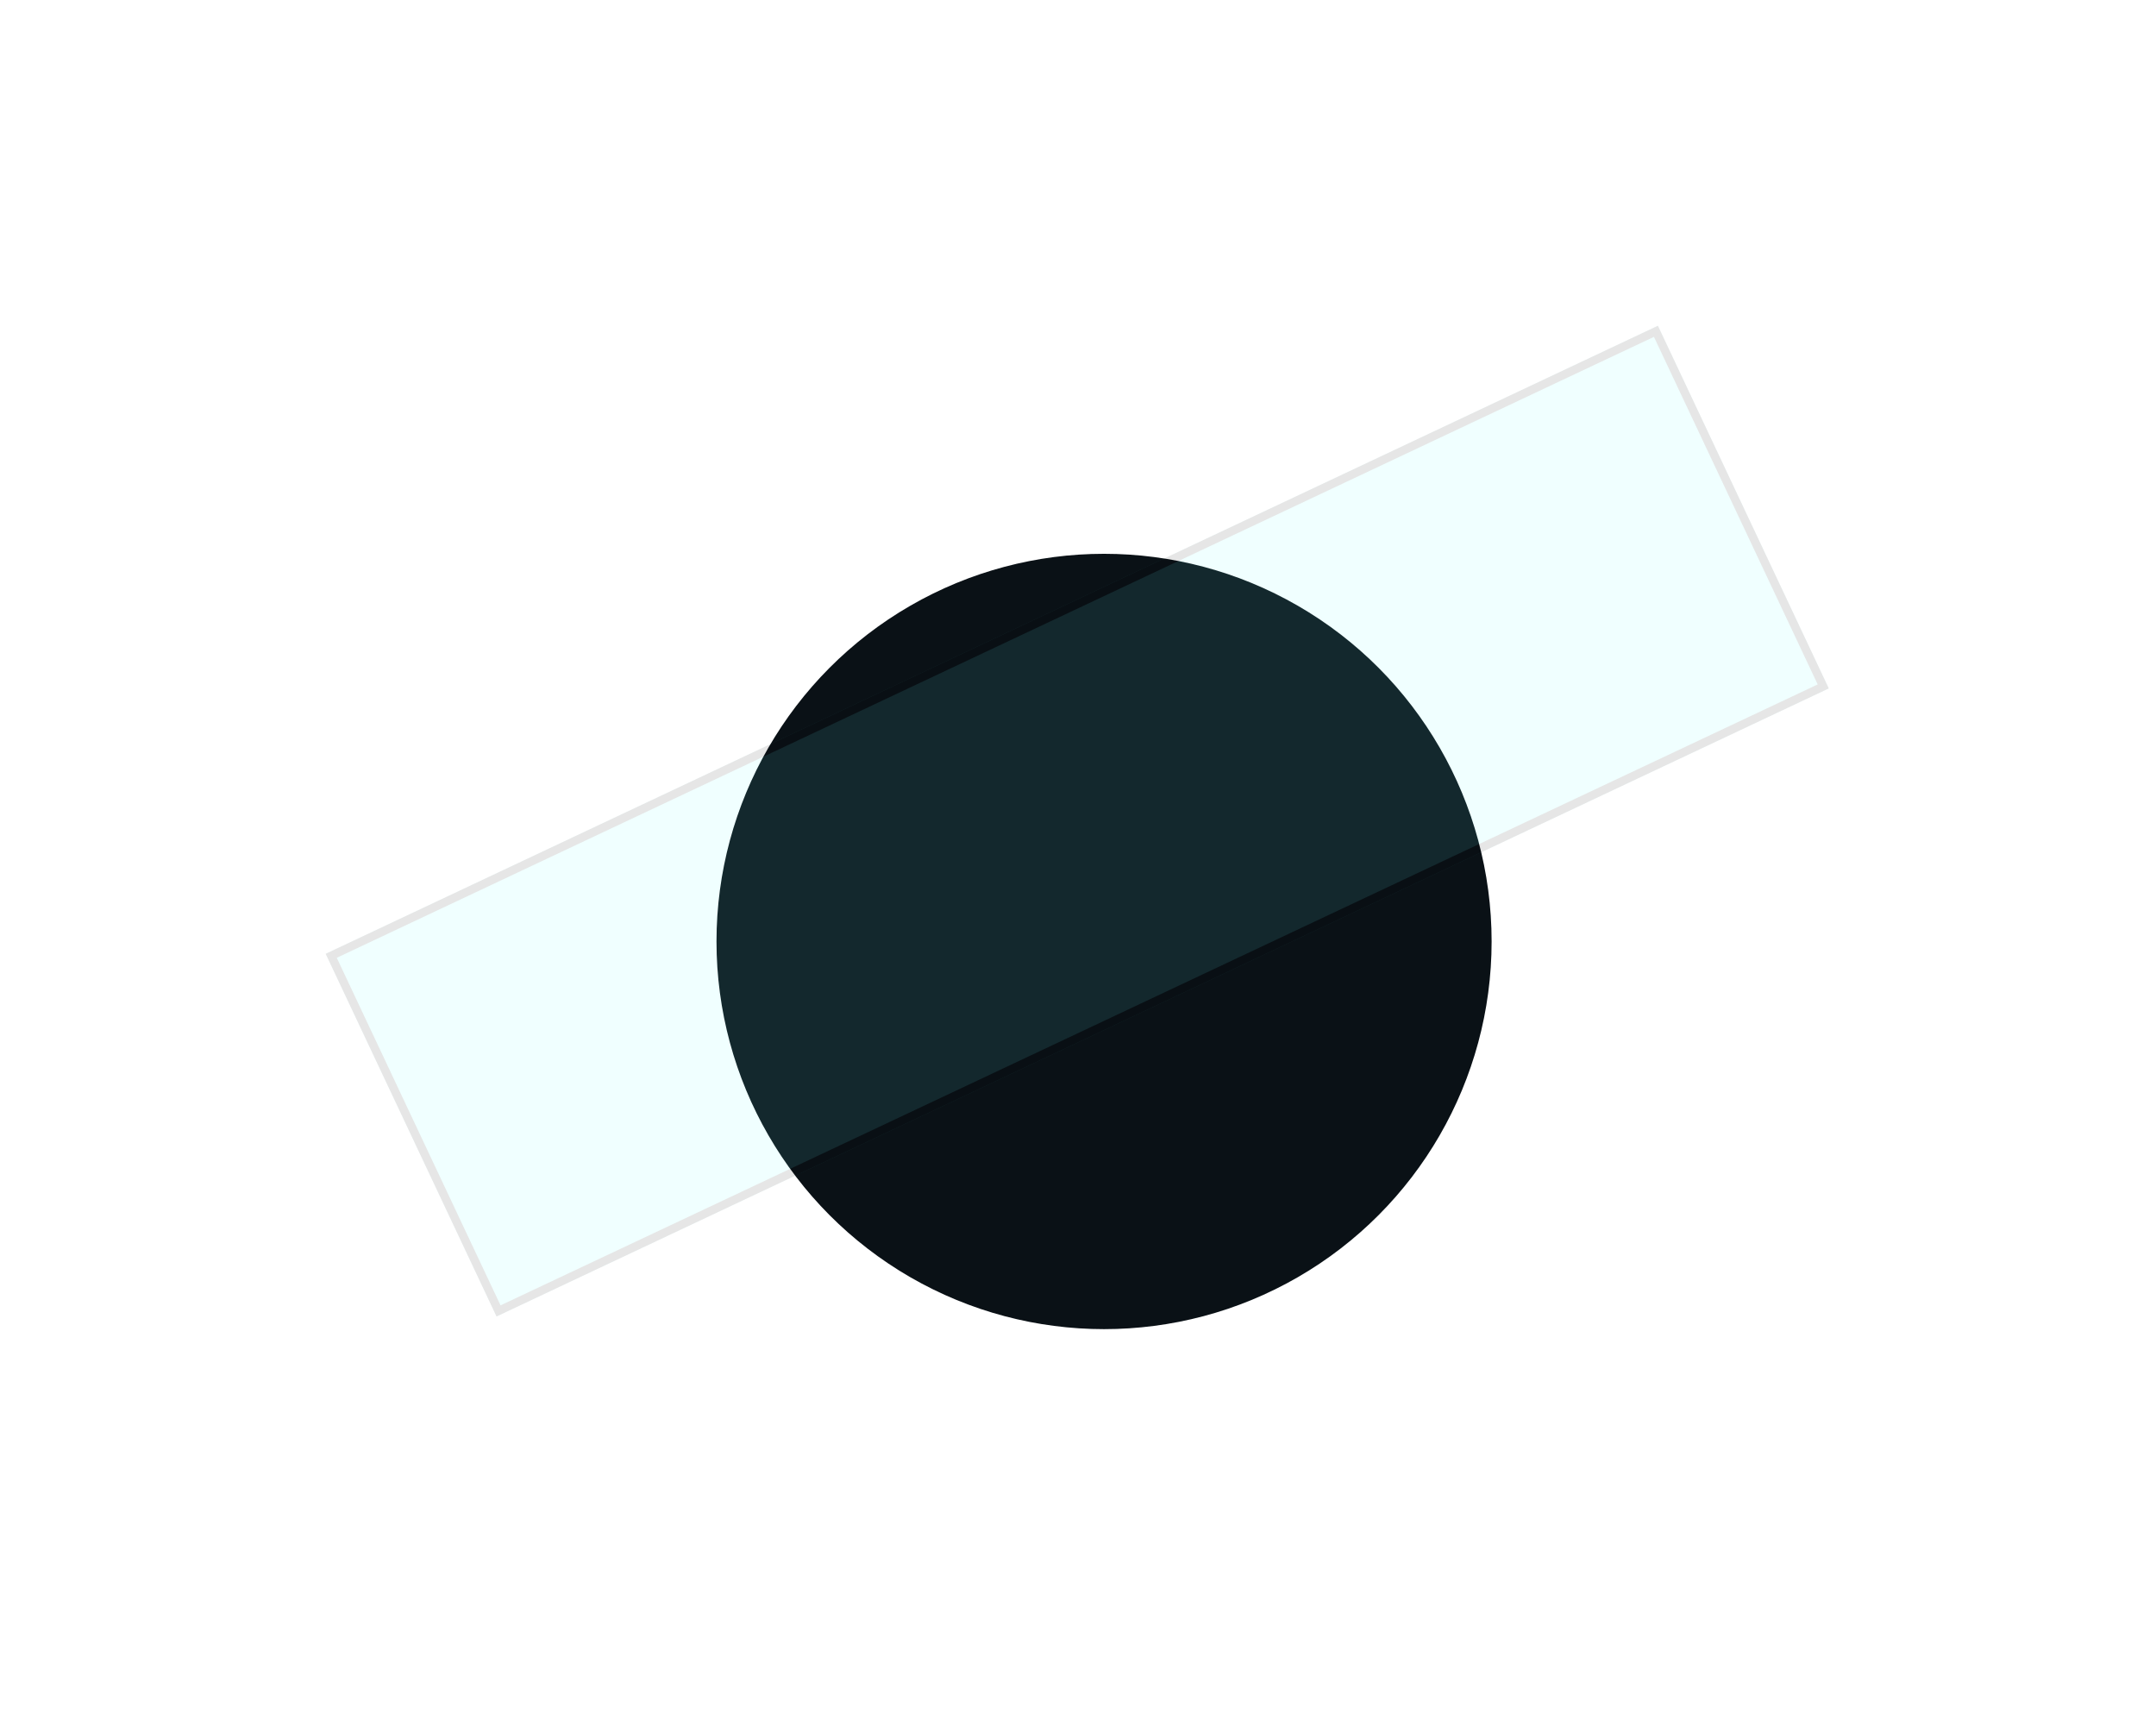 <svg width="331" height="265" viewBox="0 0 331 265" fill="none" xmlns="http://www.w3.org/2000/svg">
<circle cx="213.5" cy="144.5" r="36.5" stroke="white" stroke-width="4"/>
<circle cx="169.5" cy="144.5" r="61.5" fill="#0A1116" stroke="white" stroke-width="4"/>
<g opacity="0.1" filter="url(#filter0_f)">
<rect x="280.763" y="105.661" width="226.107" height="61.533" transform="rotate(154.766 280.763 105.661)" fill="#61FFFF"/>
<rect x="279.912" y="105.355" width="224.829" height="60.255" transform="rotate(154.766 279.912 105.355)" stroke="black" stroke-width="1.278"/>
</g>
<defs>
<filter id="filter0_f" x="0" y="-0" width="330.763" height="252.056" filterUnits="userSpaceOnUse" color-interpolation-filters="sRGB">
<feFlood flood-opacity="0" result="BackgroundImageFix"/>
<feBlend mode="normal" in="SourceGraphic" in2="BackgroundImageFix" result="shape"/>
<feGaussianBlur stdDeviation="25" result="effect1_foregroundBlur"/>
</filter>
</defs>
</svg>
